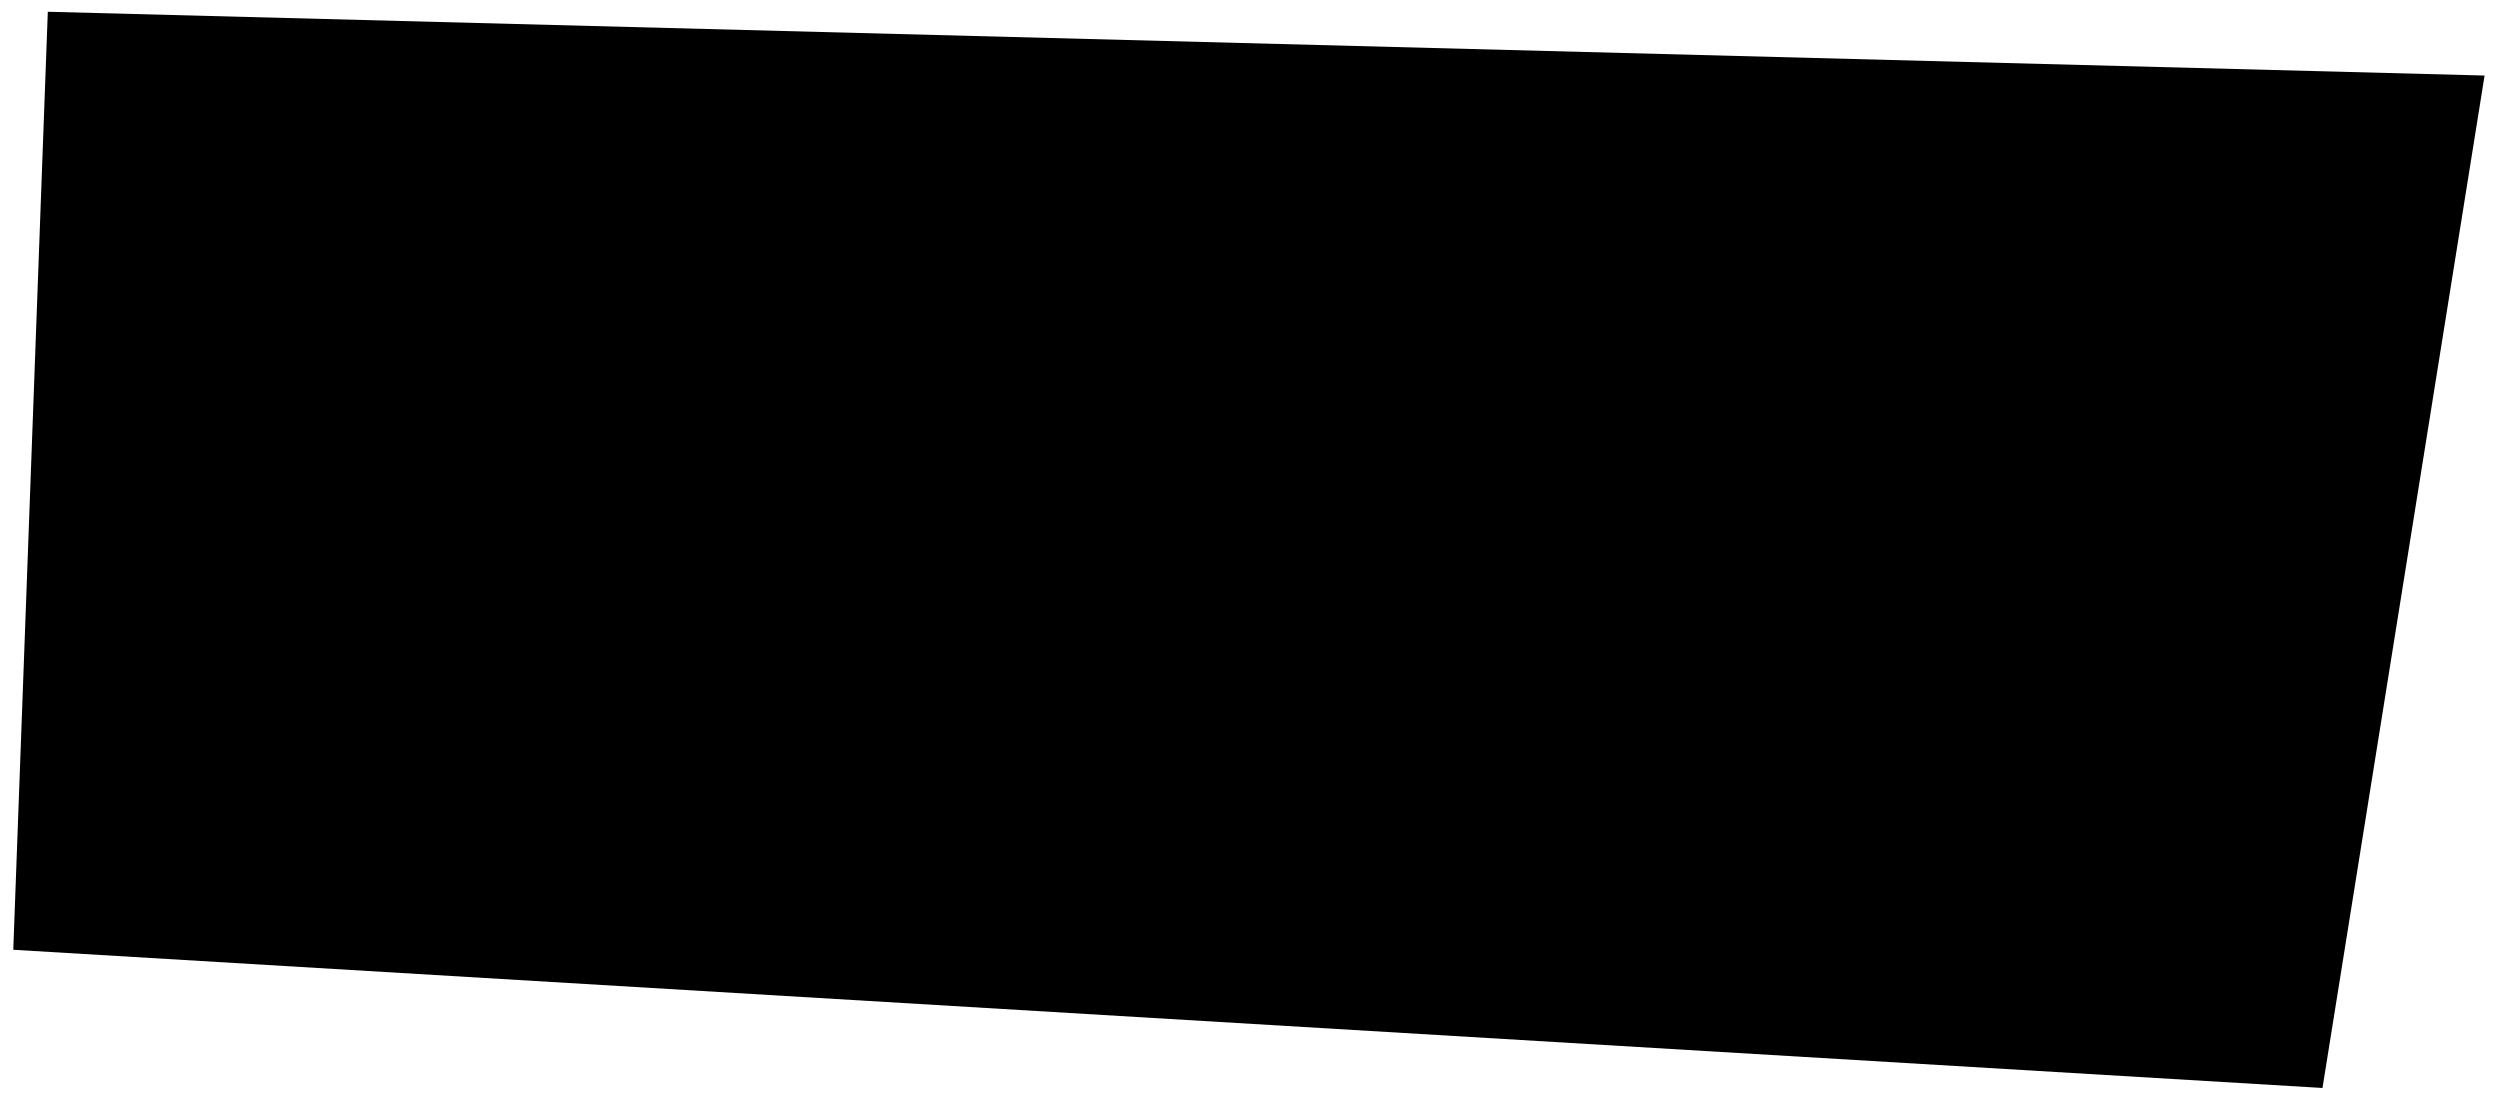 <?xml version="1.0" encoding="UTF-8" standalone="no"?>
<!-- Created with Inkscape (http://www.inkscape.org/) -->

<svg
   xmlns:dc="http://purl.org/dc/elements/1.1/"
   xmlns:cc="http://creativecommons.org/ns#"
   xmlns:rdf="http://www.w3.org/1999/02/22-rdf-syntax-ns#"
   xmlns:svg="http://www.w3.org/2000/svg"
   xmlns="http://www.w3.org/2000/svg"
   xmlns:sodipodi="http://sodipodi.sourceforge.net/DTD/sodipodi-0.dtd"
   xmlns:inkscape="http://www.inkscape.org/namespaces/inkscape"
   width="44.45mm"
   height="19.579mm"
   viewBox="0 0 44.45 19.579"
   version="1.1"
   id="svg1255"
   inkscape:version="0.92.5 (2060ec1f9f, 2020-04-08)"
   sodipodi:docname="22_label_mask.svg">
  <defs
     id="defs1249" />
  <sodipodi:namedview
     id="base"
     pagecolor="#ffffff"
     bordercolor="#666666"
     borderopacity="1.0"
     inkscape:pageopacity="0.0"
     inkscape:pageshadow="2"
     inkscape:zoom="5.6"
     inkscape:cx="61.166059"
     inkscape:cy="21.282069"
     inkscape:document-units="mm"
     inkscape:current-layer="layer1"
     showgrid="false"
     inkscape:snap-global="false"
     inkscape:window-width="1858"
     inkscape:window-height="953"
     inkscape:window-x="1950"
     inkscape:window-y="95"
     inkscape:window-maximized="0" />
  <g
     inkscape:label="Layer 1"
     inkscape:groupmode="layer"
     id="layer1"
     transform="translate(-72.269,-80.079)">
    <path
       style="fill:#000000;stroke:none;stroke-width:0.265px;stroke-linecap:butt;stroke-linejoin:miter;stroke-opacity:1;fill-opacity:1"
       d="m 72.505,96.966 0.614,-16.678 43.326,1.134 -2.882,18.001 z"
       id="path1268"
       inkscape:connector-curvature="0" />
  </g>
</svg>
